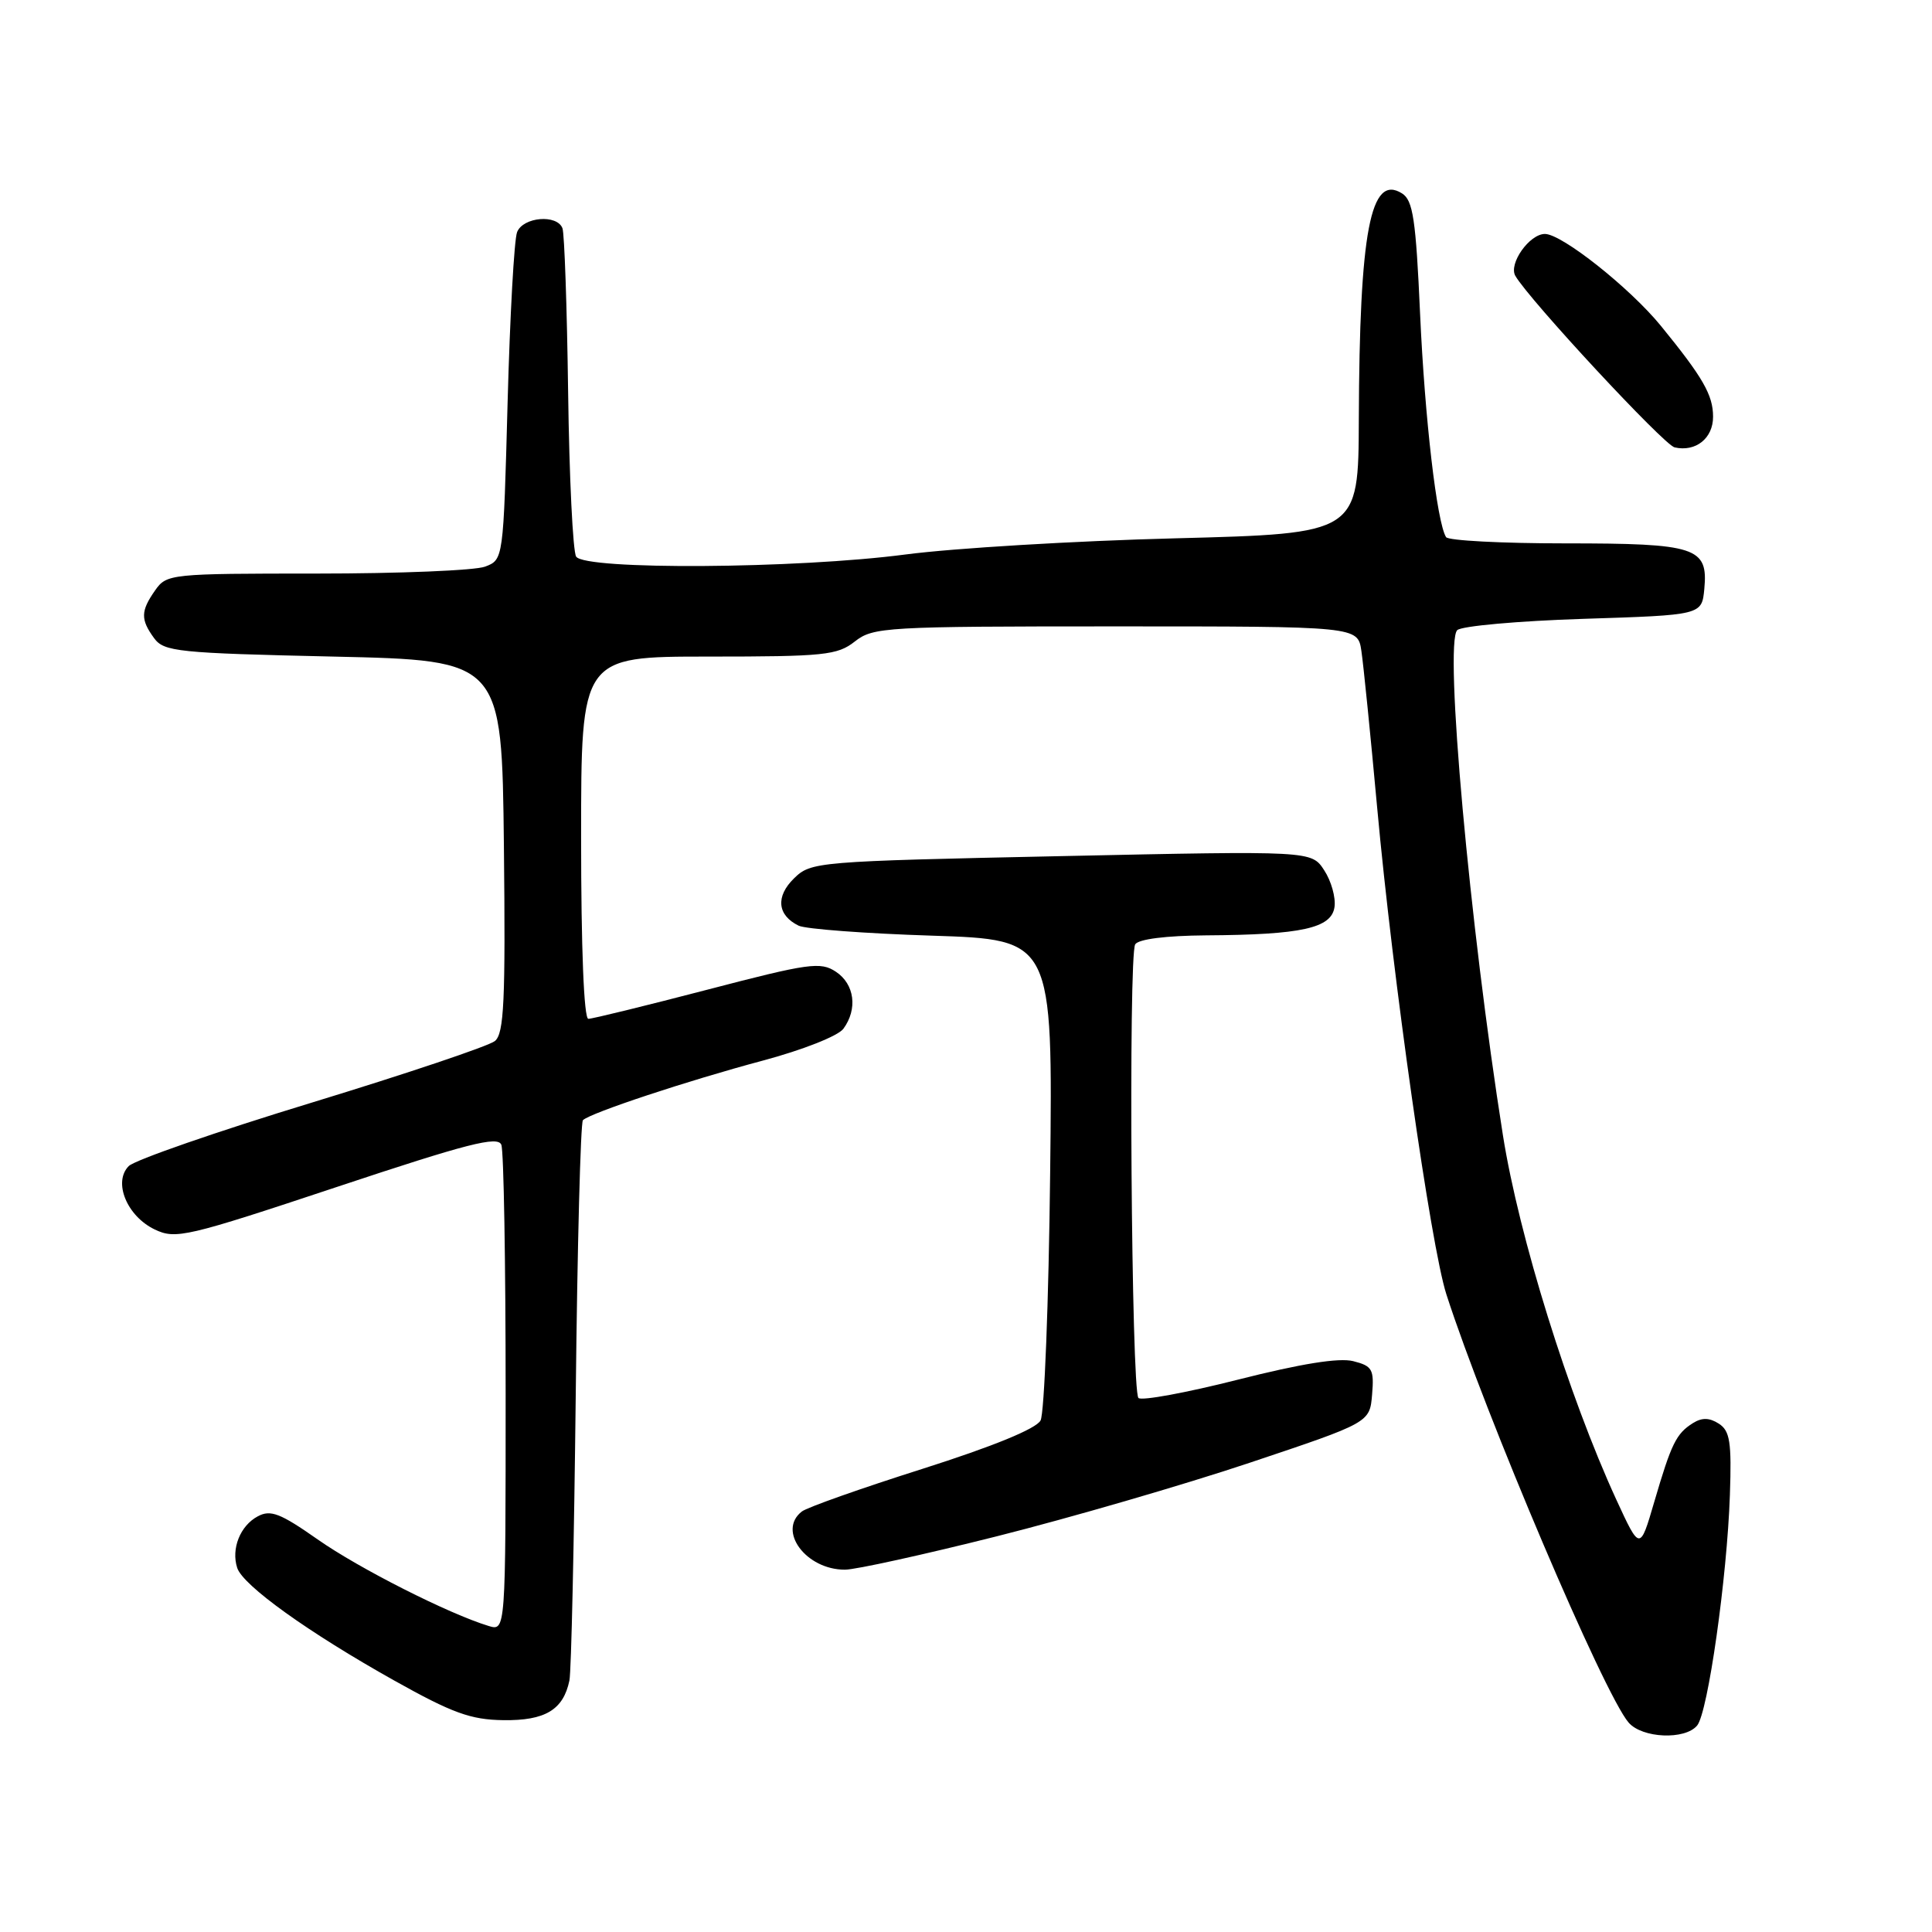 <?xml version="1.0" encoding="UTF-8" standalone="no"?>
<!DOCTYPE svg PUBLIC "-//W3C//DTD SVG 1.1//EN" "http://www.w3.org/Graphics/SVG/1.1/DTD/svg11.dtd" >
<svg xmlns="http://www.w3.org/2000/svg" xmlns:xlink="http://www.w3.org/1999/xlink" version="1.1" viewBox="0 0 256 256">
 <g >
 <path fill="currentColor"
d=" M 224.88 228.64 C 226.31 226.92 228.85 209.02 229.22 198.09 C 229.46 191.07 229.23 189.59 227.75 188.64 C 226.50 187.84 225.52 187.82 224.32 188.57 C 222.10 189.97 221.47 191.26 219.20 199.00 C 217.30 205.50 217.30 205.50 214.17 198.71 C 207.86 184.99 201.27 163.83 199.15 150.46 C 194.72 122.51 191.35 85.25 193.09 83.50 C 193.64 82.95 201.16 82.28 209.80 82.00 C 225.50 81.50 225.50 81.50 225.83 78.04 C 226.35 72.51 224.78 72.00 207.37 72.00 C 198.98 72.00 191.89 71.63 191.61 71.17 C 190.39 69.21 188.79 55.40 188.17 41.61 C 187.61 29.06 187.23 26.54 185.78 25.63 C 181.59 22.99 180.14 30.60 180.05 55.60 C 180.00 70.70 180.00 70.70 155.75 71.33 C 142.41 71.67 126.33 72.64 120.00 73.47 C 105.54 75.37 77.46 75.55 76.34 73.75 C 75.91 73.06 75.43 63.28 75.28 52.00 C 75.13 40.72 74.79 30.94 74.53 30.25 C 73.82 28.36 69.32 28.74 68.52 30.75 C 68.13 31.71 67.57 41.87 67.26 53.33 C 66.70 74.16 66.70 74.16 64.28 75.08 C 62.96 75.59 52.92 76.00 41.99 76.00 C 22.58 76.00 22.08 76.05 20.56 78.22 C 18.63 80.97 18.61 82.08 20.42 84.56 C 21.73 86.35 23.54 86.54 44.17 87.00 C 66.50 87.50 66.50 87.50 66.77 112.11 C 66.99 132.67 66.79 136.93 65.58 137.94 C 64.78 138.60 53.86 142.27 41.32 146.10 C 28.78 149.92 17.86 153.71 17.06 154.51 C 14.96 156.62 16.81 161.14 20.50 162.91 C 23.28 164.24 24.67 163.92 44.66 157.27 C 61.97 151.51 65.97 150.49 66.43 151.69 C 66.75 152.50 67.00 167.33 67.00 184.65 C 67.00 216.13 67.00 216.13 64.75 215.45 C 59.45 213.84 47.56 207.82 42.09 203.98 C 37.14 200.51 35.85 200.01 34.16 200.92 C 31.83 202.16 30.61 205.21 31.43 207.75 C 32.18 210.08 40.88 216.32 52.24 222.68 C 59.94 226.99 62.37 227.87 66.68 227.93 C 72.24 228.01 74.64 226.56 75.45 222.68 C 75.70 221.48 76.07 204.41 76.29 184.74 C 76.50 165.08 76.93 148.74 77.24 148.43 C 78.19 147.48 91.13 143.19 101.06 140.54 C 106.37 139.12 111.05 137.27 111.75 136.32 C 113.67 133.71 113.24 130.40 110.76 128.76 C 108.73 127.41 107.20 127.62 93.72 131.14 C 85.58 133.26 78.49 135.00 77.96 135.00 C 77.37 135.00 77.00 125.64 77.00 111.00 C 77.00 87.00 77.00 87.00 93.87 87.00 C 109.22 87.00 110.96 86.82 113.27 85.00 C 115.70 83.09 117.33 83.00 147.86 83.00 C 179.91 83.00 179.91 83.00 180.39 86.25 C 180.66 88.04 181.60 97.38 182.48 107.00 C 184.54 129.59 189.59 165.09 191.65 171.50 C 196.82 187.52 212.53 224.47 215.80 228.25 C 217.60 230.33 223.27 230.58 224.88 228.64 Z  M 132.07 203.57 C 141.73 201.14 156.81 196.76 165.57 193.83 C 181.50 188.50 181.50 188.50 181.81 184.78 C 182.09 181.44 181.84 181.00 179.31 180.36 C 177.43 179.88 172.36 180.70 164.04 182.81 C 157.18 184.55 151.25 185.64 150.85 185.24 C 149.91 184.28 149.50 126.62 150.42 125.13 C 150.85 124.44 154.49 123.98 159.81 123.94 C 172.51 123.86 176.43 122.99 176.83 120.18 C 177.01 118.92 176.39 116.72 175.46 115.31 C 173.78 112.73 173.78 112.73 140.64 113.44 C 108.14 114.13 107.46 114.19 105.21 116.39 C 102.75 118.79 102.99 121.28 105.83 122.66 C 106.75 123.10 114.70 123.70 123.50 123.98 C 139.50 124.50 139.50 124.50 139.15 155.50 C 138.96 172.55 138.38 187.28 137.88 188.22 C 137.29 189.32 131.60 191.65 122.23 194.63 C 114.13 197.20 106.94 199.74 106.25 200.28 C 102.96 202.83 106.80 208.01 111.97 207.99 C 113.36 207.99 122.41 206.00 132.07 203.57 Z  M 226.99 55.21 C 226.99 52.34 225.64 50.00 220.07 43.17 C 215.96 38.14 206.96 31.00 204.71 31.00 C 202.66 31.00 199.87 34.95 200.79 36.55 C 202.63 39.74 220.47 58.95 221.89 59.28 C 224.69 59.92 227.00 58.08 226.99 55.21 Z "/>
</g>
</svg>